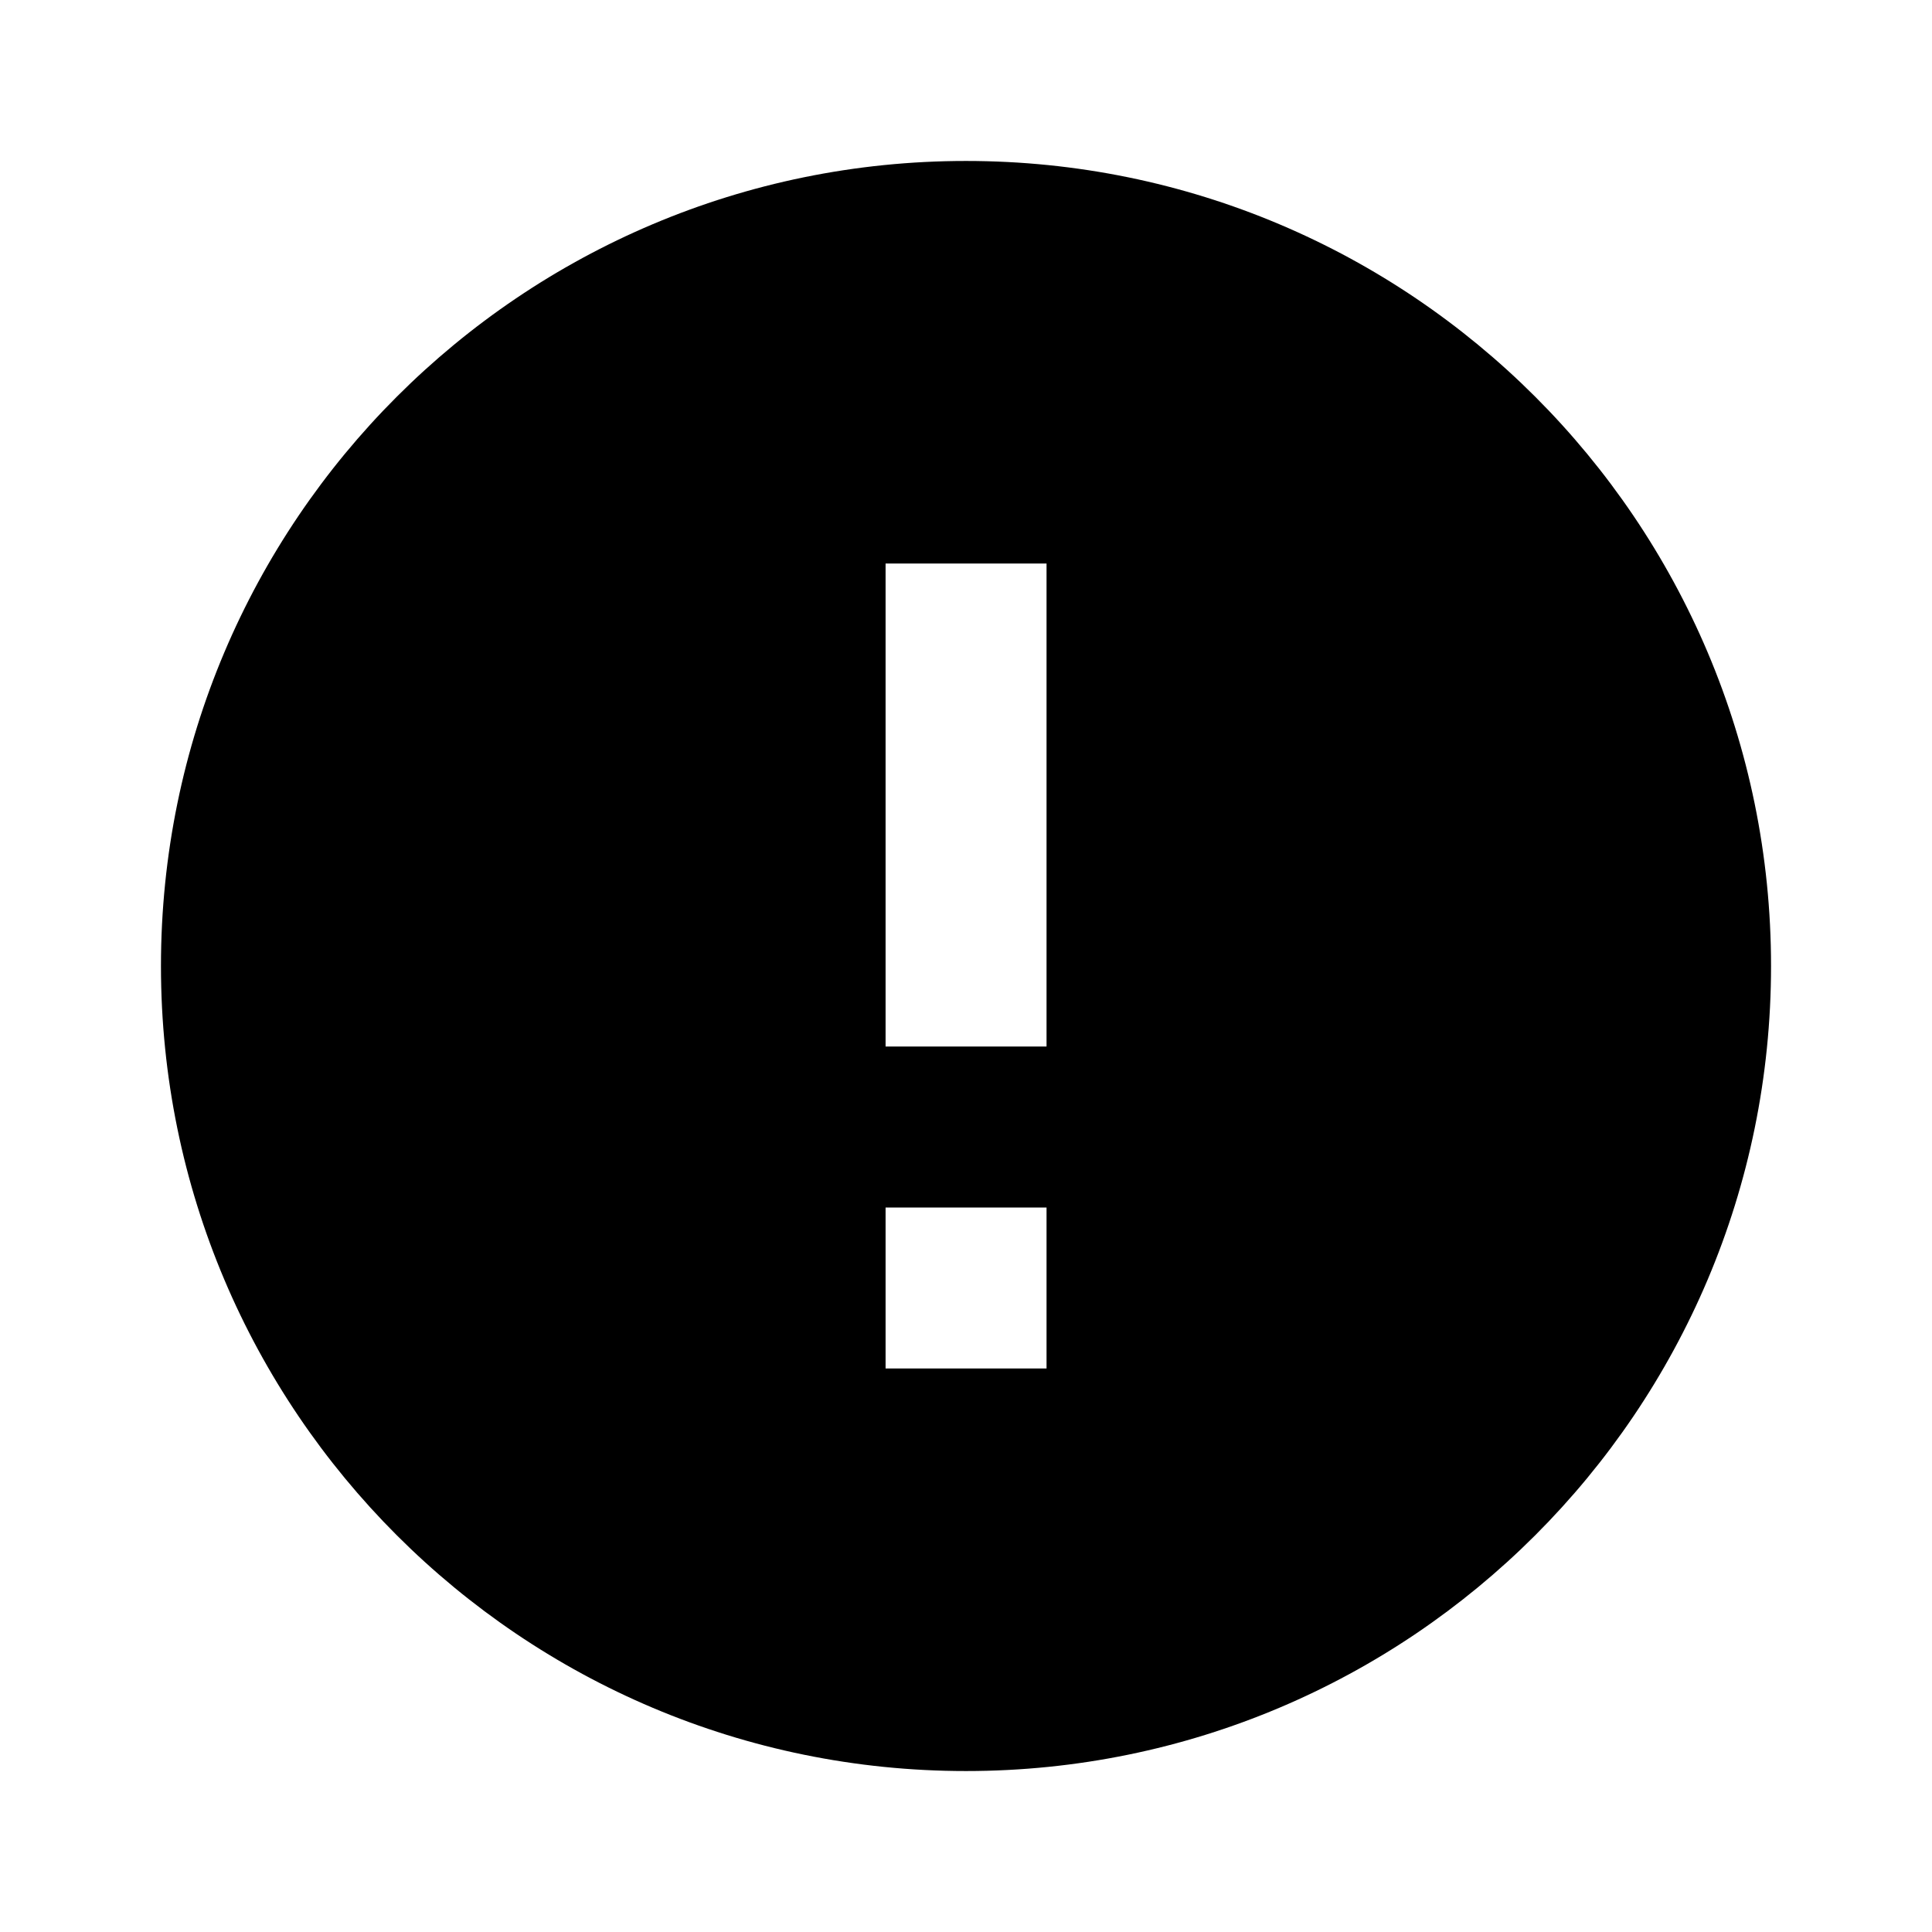 <?xml version="1.0" encoding="utf-8"?>
<!-- Generated by IcoMoon.io -->
<!DOCTYPE svg PUBLIC "-//W3C//DTD SVG 1.1//EN" "http://www.w3.org/Graphics/SVG/1.1/DTD/svg11.dtd">
<svg version="1.1" xmlns="http://www.w3.org/2000/svg" xmlns:xlink="http://www.w3.org/1999/xlink" width="16" height="16" viewBox="0 0 16 16">
<path fill="#000000" d="M8 1.333c-3.68 0-6.667 2.983-6.667 6.667s2.987 6.667 6.667 6.667 6.667-2.983 6.667-6.667-2.987-6.667-6.667-6.667zM8.667 11.333h-1.333v-1.333h1.333v1.333zM8.667 8.667h-1.333v-4h1.333v4z"></path>
</svg>
